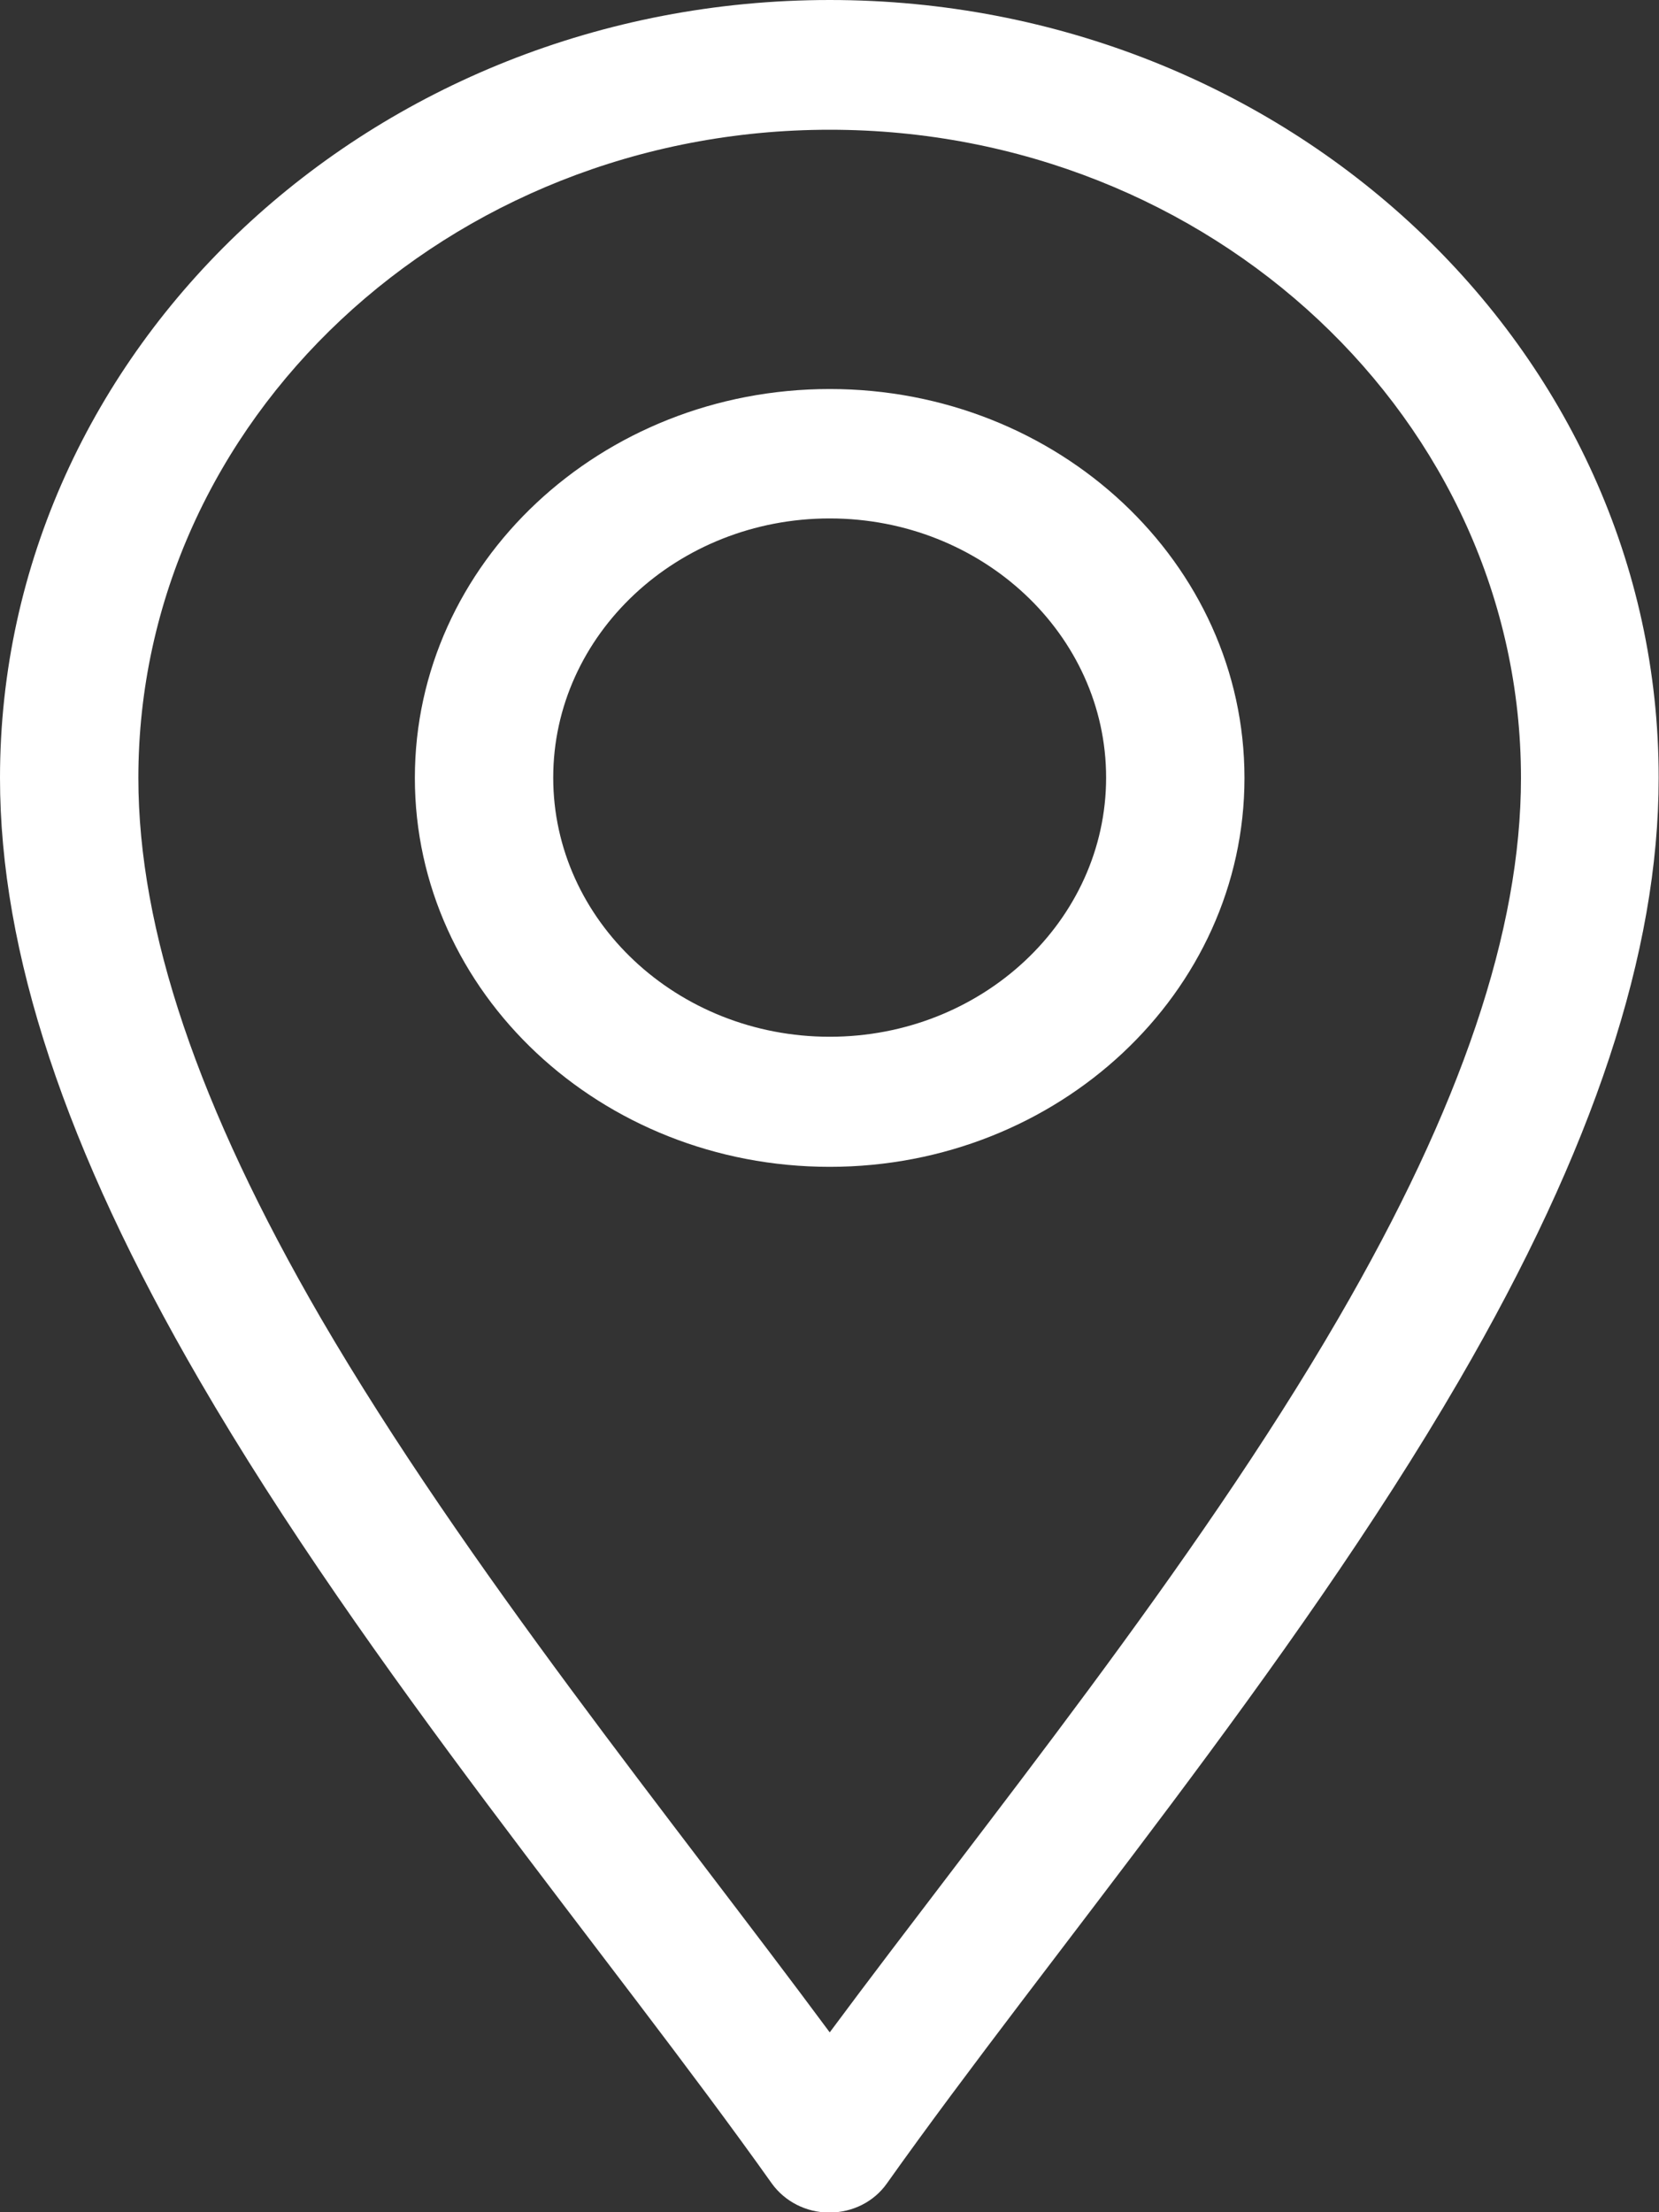 <svg width="15" height="20" viewBox="0 0 15 20" fill="none" xmlns="http://www.w3.org/2000/svg">
<rect x="0" y="0" width="15" height="20" fill="#333333" stroke="none"/>
<g clip-path="url(#clip0_1_676)">
<path d="M6.979 19.741C7.096 19.903 7.289 20.003 7.498 20.003C7.708 20.003 7.901 19.906 8.018 19.741C9.495 17.66 11.675 15.092 13.193 12.48C14.408 10.39 14.997 8.608 14.997 7.033C15 3.154 11.635 0 7.502 0C3.368 0 0 3.154 0 7.033C0 8.608 0.589 10.39 1.804 12.48C3.321 15.092 5.505 17.666 6.979 19.741ZM7.502 1.173C10.95 1.173 13.752 3.8 13.752 7.033C13.752 8.409 13.213 10.006 12.101 11.919C10.793 14.172 8.926 16.456 7.502 18.374C6.081 16.456 4.213 14.168 2.902 11.919C1.791 10.006 1.251 8.409 1.251 7.033C1.251 3.8 4.054 1.173 7.502 1.173Z" fill="white"/>
<path d="M7.502 10.549C9.568 10.549 11.252 8.974 11.252 7.033C11.252 5.092 9.572 3.517 7.502 3.517C5.432 3.517 3.751 5.092 3.751 7.033C3.751 8.974 5.432 10.549 7.502 10.549ZM7.502 4.687C8.88 4.687 10.001 5.738 10.001 7.03C10.001 8.322 8.88 9.373 7.502 9.373C6.124 9.373 5.002 8.322 5.002 7.03C5.002 5.738 6.124 4.687 7.502 4.687Z" fill="white"/>
</g>
<defs>
<clipPath id="clip0_1_676">
<rect width="15" height="20" fill="white"/>
</clipPath>
</defs>
</svg>
